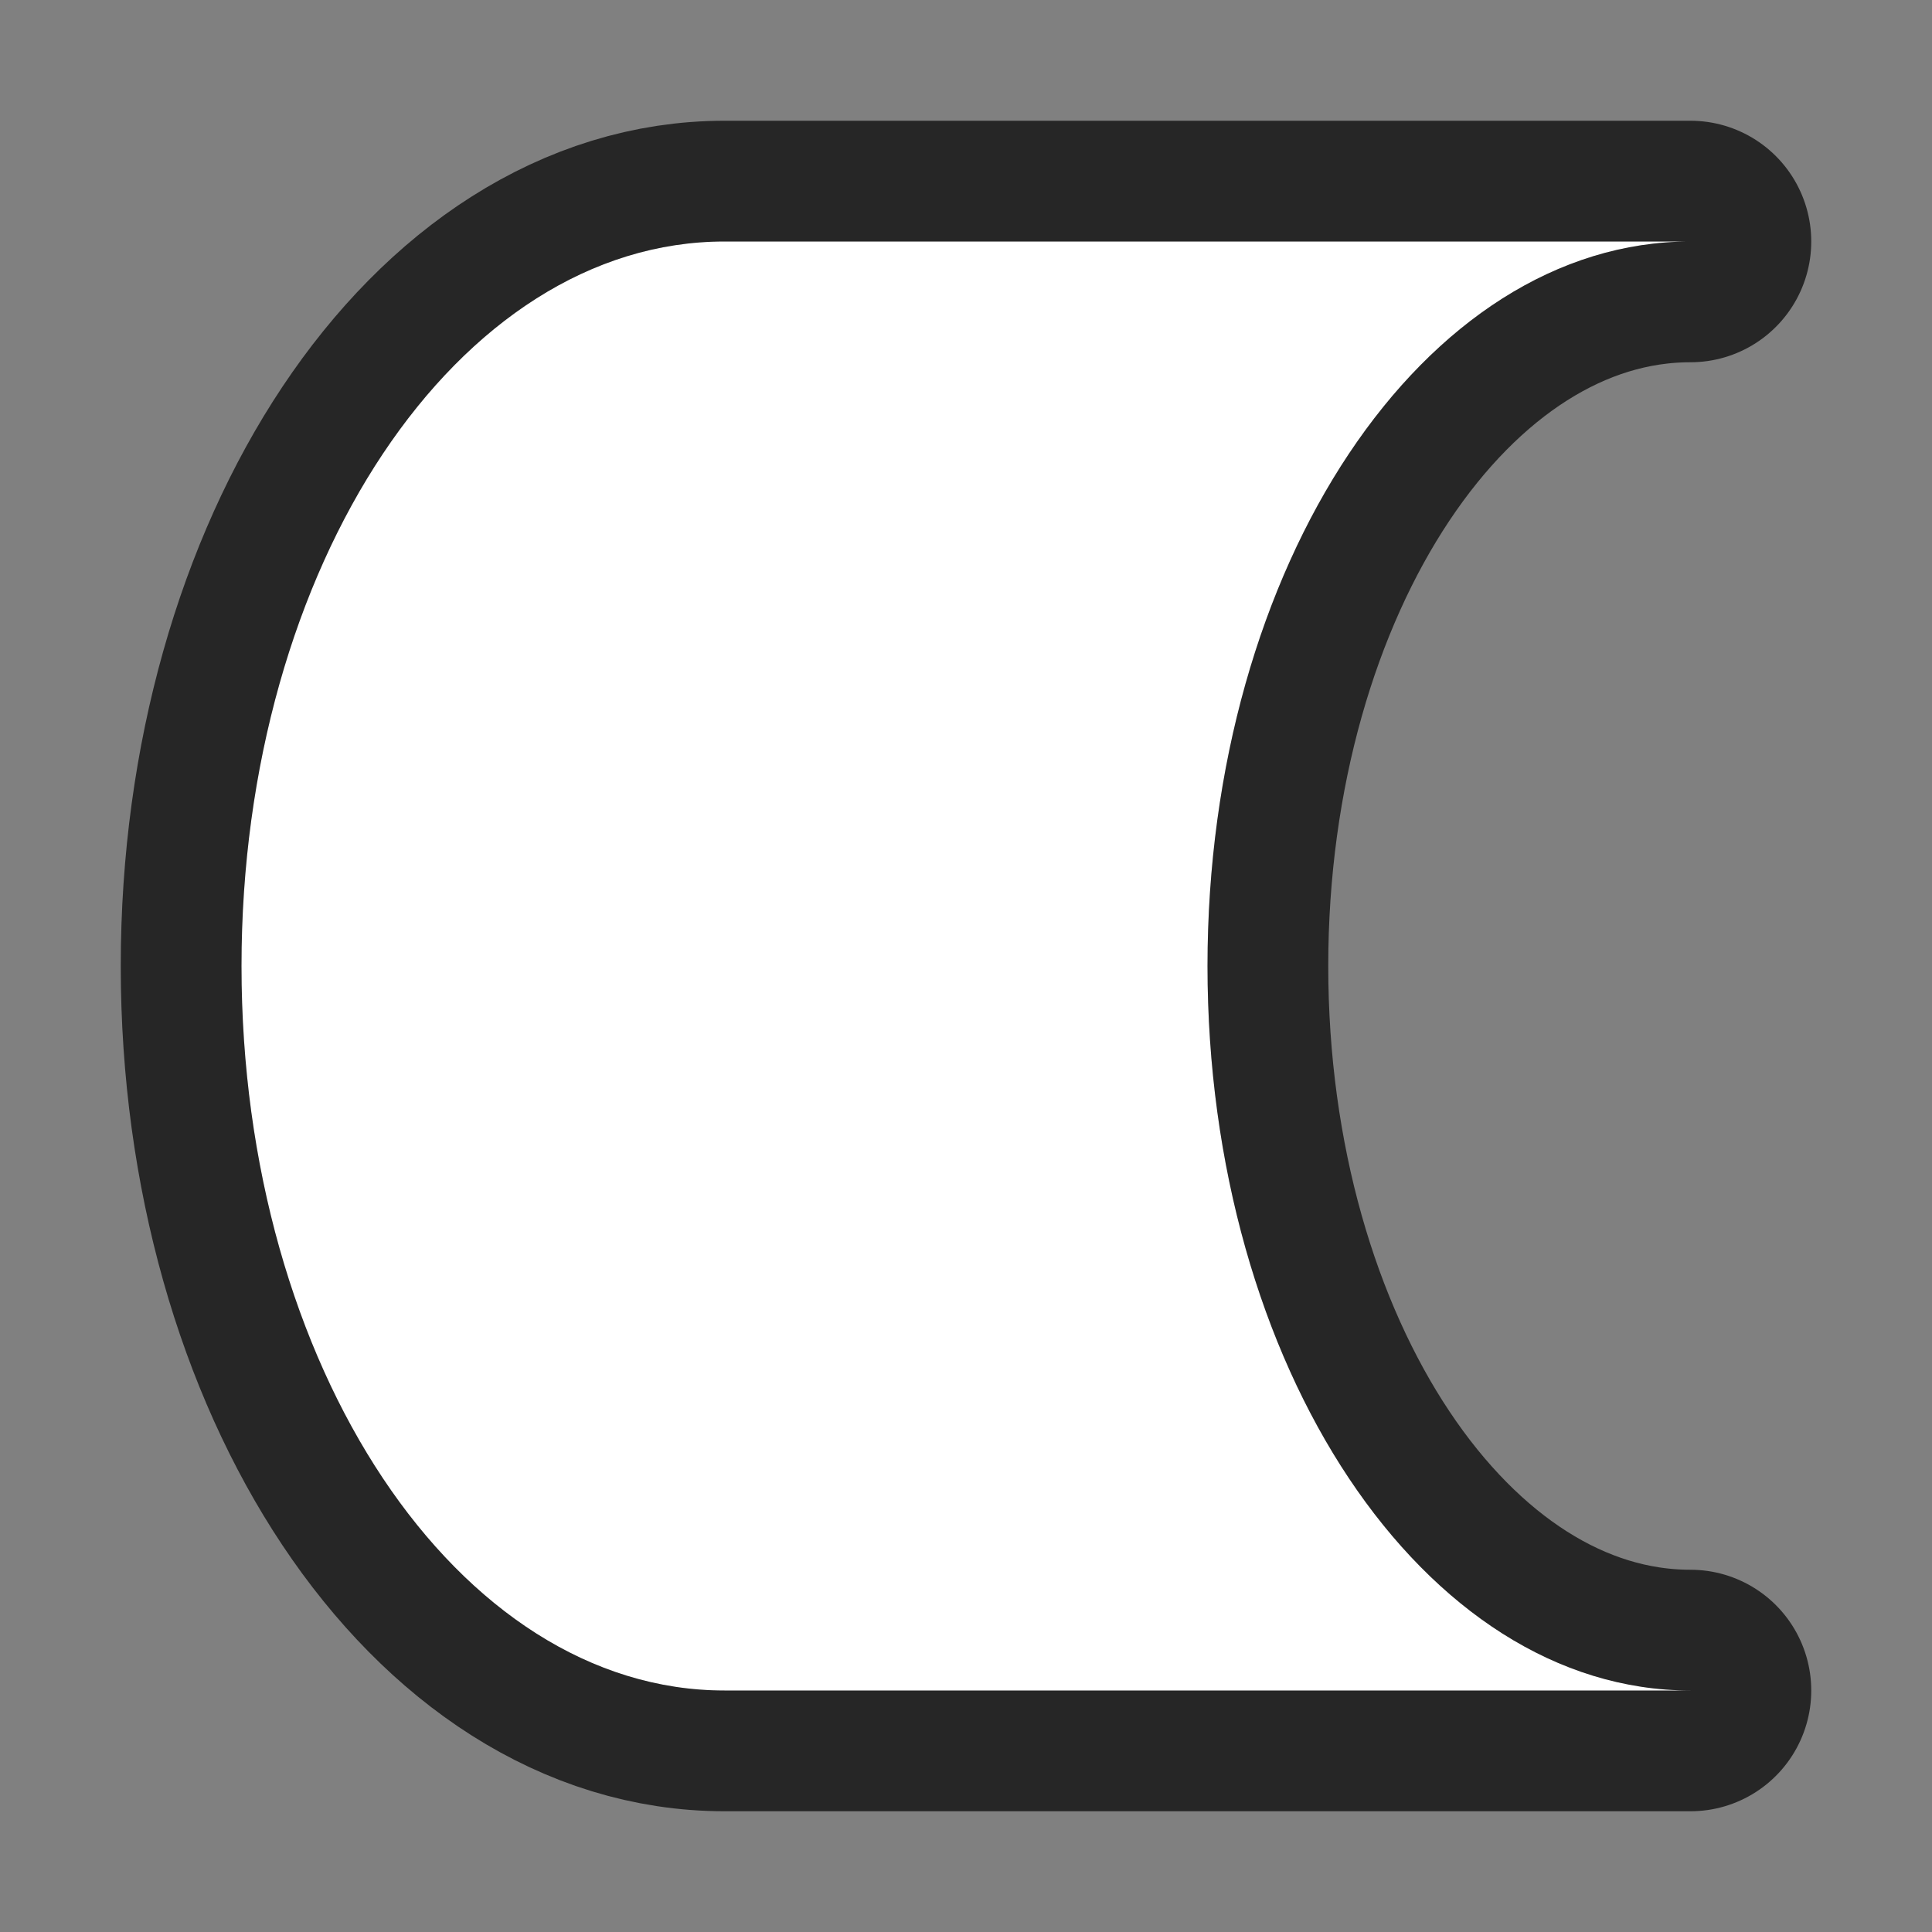 <svg xmlns="http://www.w3.org/2000/svg" viewBox="0 0 16 16"><rect x="0" y="0" width="16" height="16" fill="#808080" stroke="none"/>/&gt;<path style="fill:#000;stroke:#000;opacity:.7;stroke-width:2;stroke-miterlimit:4;stroke-dasharray:none;stroke-linejoin:round" fill="#232629" d="M6 2C3.79 2 2 4.686 2 8s1.79 6 4 6h8c-2.21 0-4-2.686-4-6s1.79-6 4-6h-4z"/><path d="M6 2C3.79 2 2 4.686 2 8s1.79 6 4 6h8c-2.21 0-4-2.686-4-6s1.79-6 4-6h-4z" fill="#232629" style="fill:#fff"/></svg>